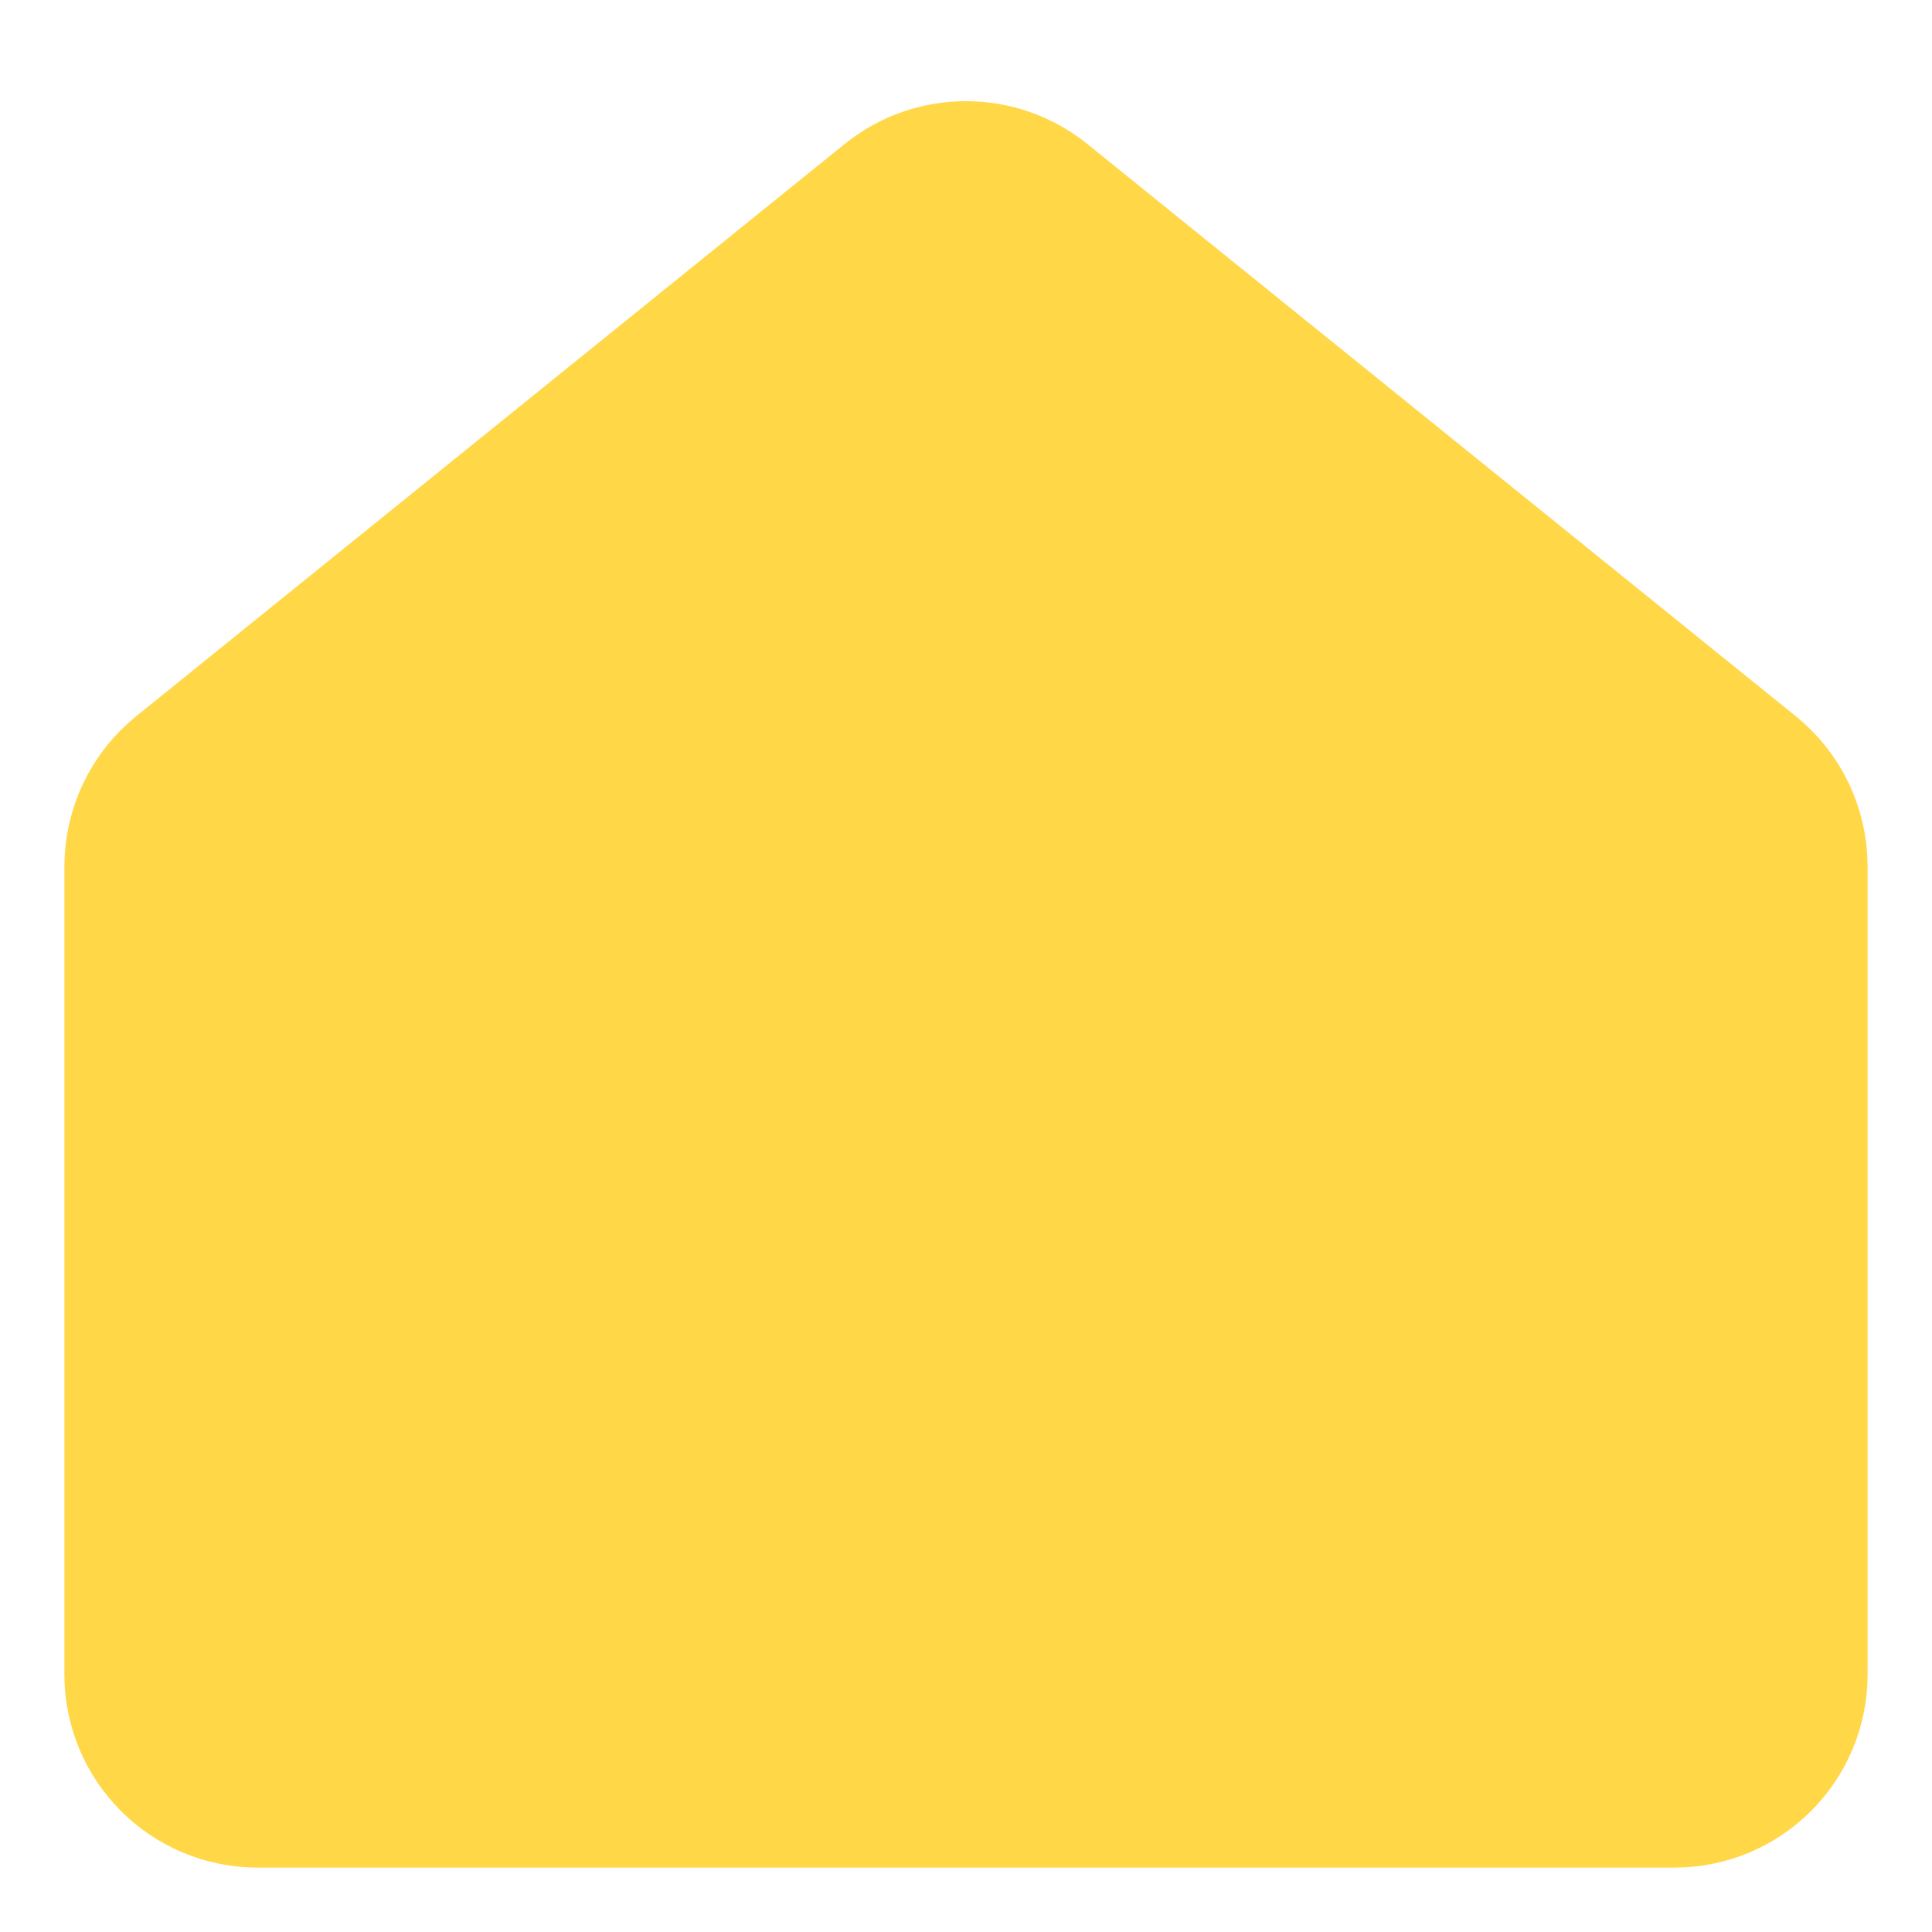<svg width="30" height="30" viewBox="0 0 30 30" fill="none" xmlns="http://www.w3.org/2000/svg">
<path d="M27.257 11.9L16.257 3.015C15.524 2.423 14.476 2.423 13.743 3.015L2.743 11.9C2.273 12.279 2 12.851 2 13.456V26C2 27.105 2.895 28 4 28H26C27.105 28 28 27.105 28 26V13.456C28 12.851 27.727 12.279 27.257 11.9Z" fill="#FFD747" stroke="#FFD747" stroke-width="2" stroke-linejoin="round"/>
</svg>

